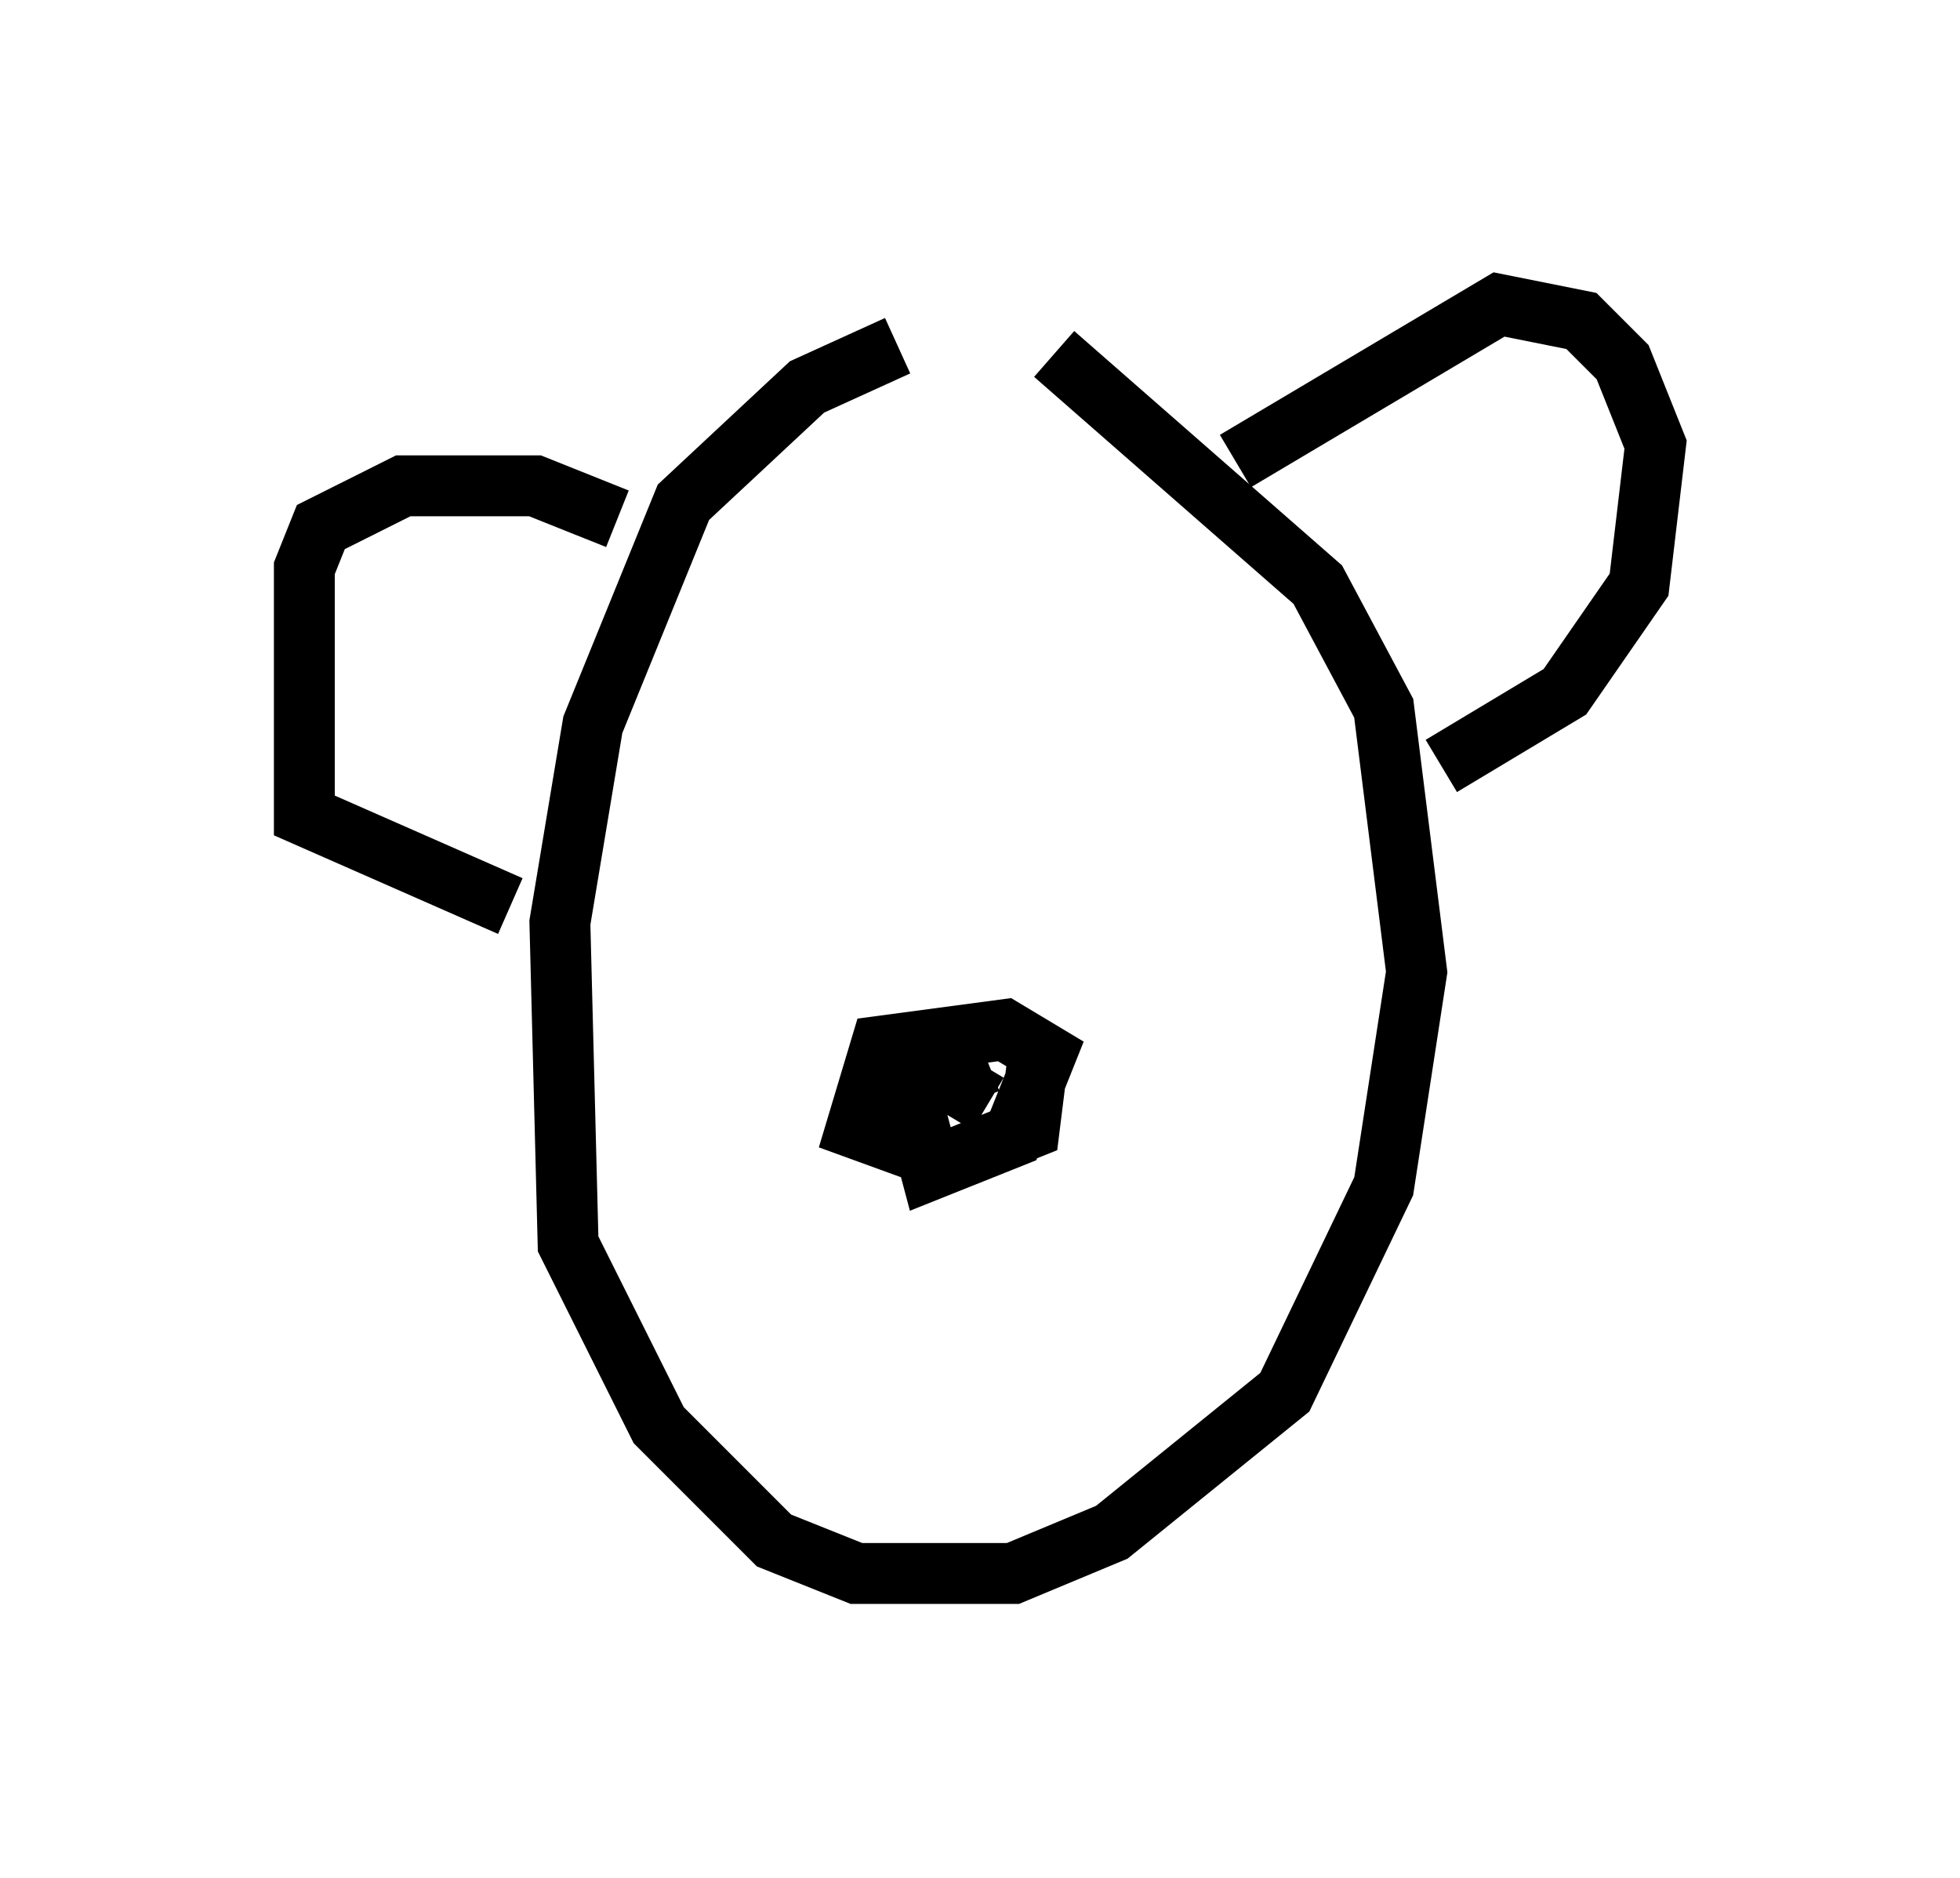 <?xml version="1.0" encoding="utf-8" ?>
<svg baseProfile="full" height="30.839" version="1.1" width="32.192" xmlns="http://www.w3.org/2000/svg" xmlns:ev="http://www.w3.org/2001/xml-events" xmlns:xlink="http://www.w3.org/1999/xlink"><defs /><rect fill="white" height="30.839" width="32.192" x="0" y="0" /><path d="M17.043, 5.677 m-2.3, 0.0 l-1.488, 0.677 -2.03, 1.894 l-1.488, 3.654 -0.541, 3.248 l0.135, 5.277 1.488, 2.977 l1.894, 1.894 1.353, 0.541 l2.571, 0.0 1.624, -0.677 l2.842, -2.3 1.624, -3.383 l0.541, -3.518 -0.541, -4.33 l-1.083, -2.03 -4.33, -3.789 m2.977, 1.759 l4.33, -2.571 1.353, 0.271 l0.677, 0.677 0.541, 1.353 l-0.271, 2.3 -1.218, 1.759 l-2.03, 1.218 m-13.532, -4.059 l-1.353, -0.541 -2.165, 0.0 l-1.353, 0.677 -0.271, 0.677 l0.0, 4.059 3.383, 1.488 m6.36, 2.3 l0.541, 2.03 1.353, -0.541 l0.541, -1.353 -0.677, -0.406 l-2.03, 0.271 -0.406, 1.353 l1.488, 0.541 1.353, -0.541 l0.135, -1.083 m-0.812, 0.0 l-0.677, 0.271 0.677, 0.406 " fill="none" stroke="black" stroke-width="1" /></svg>